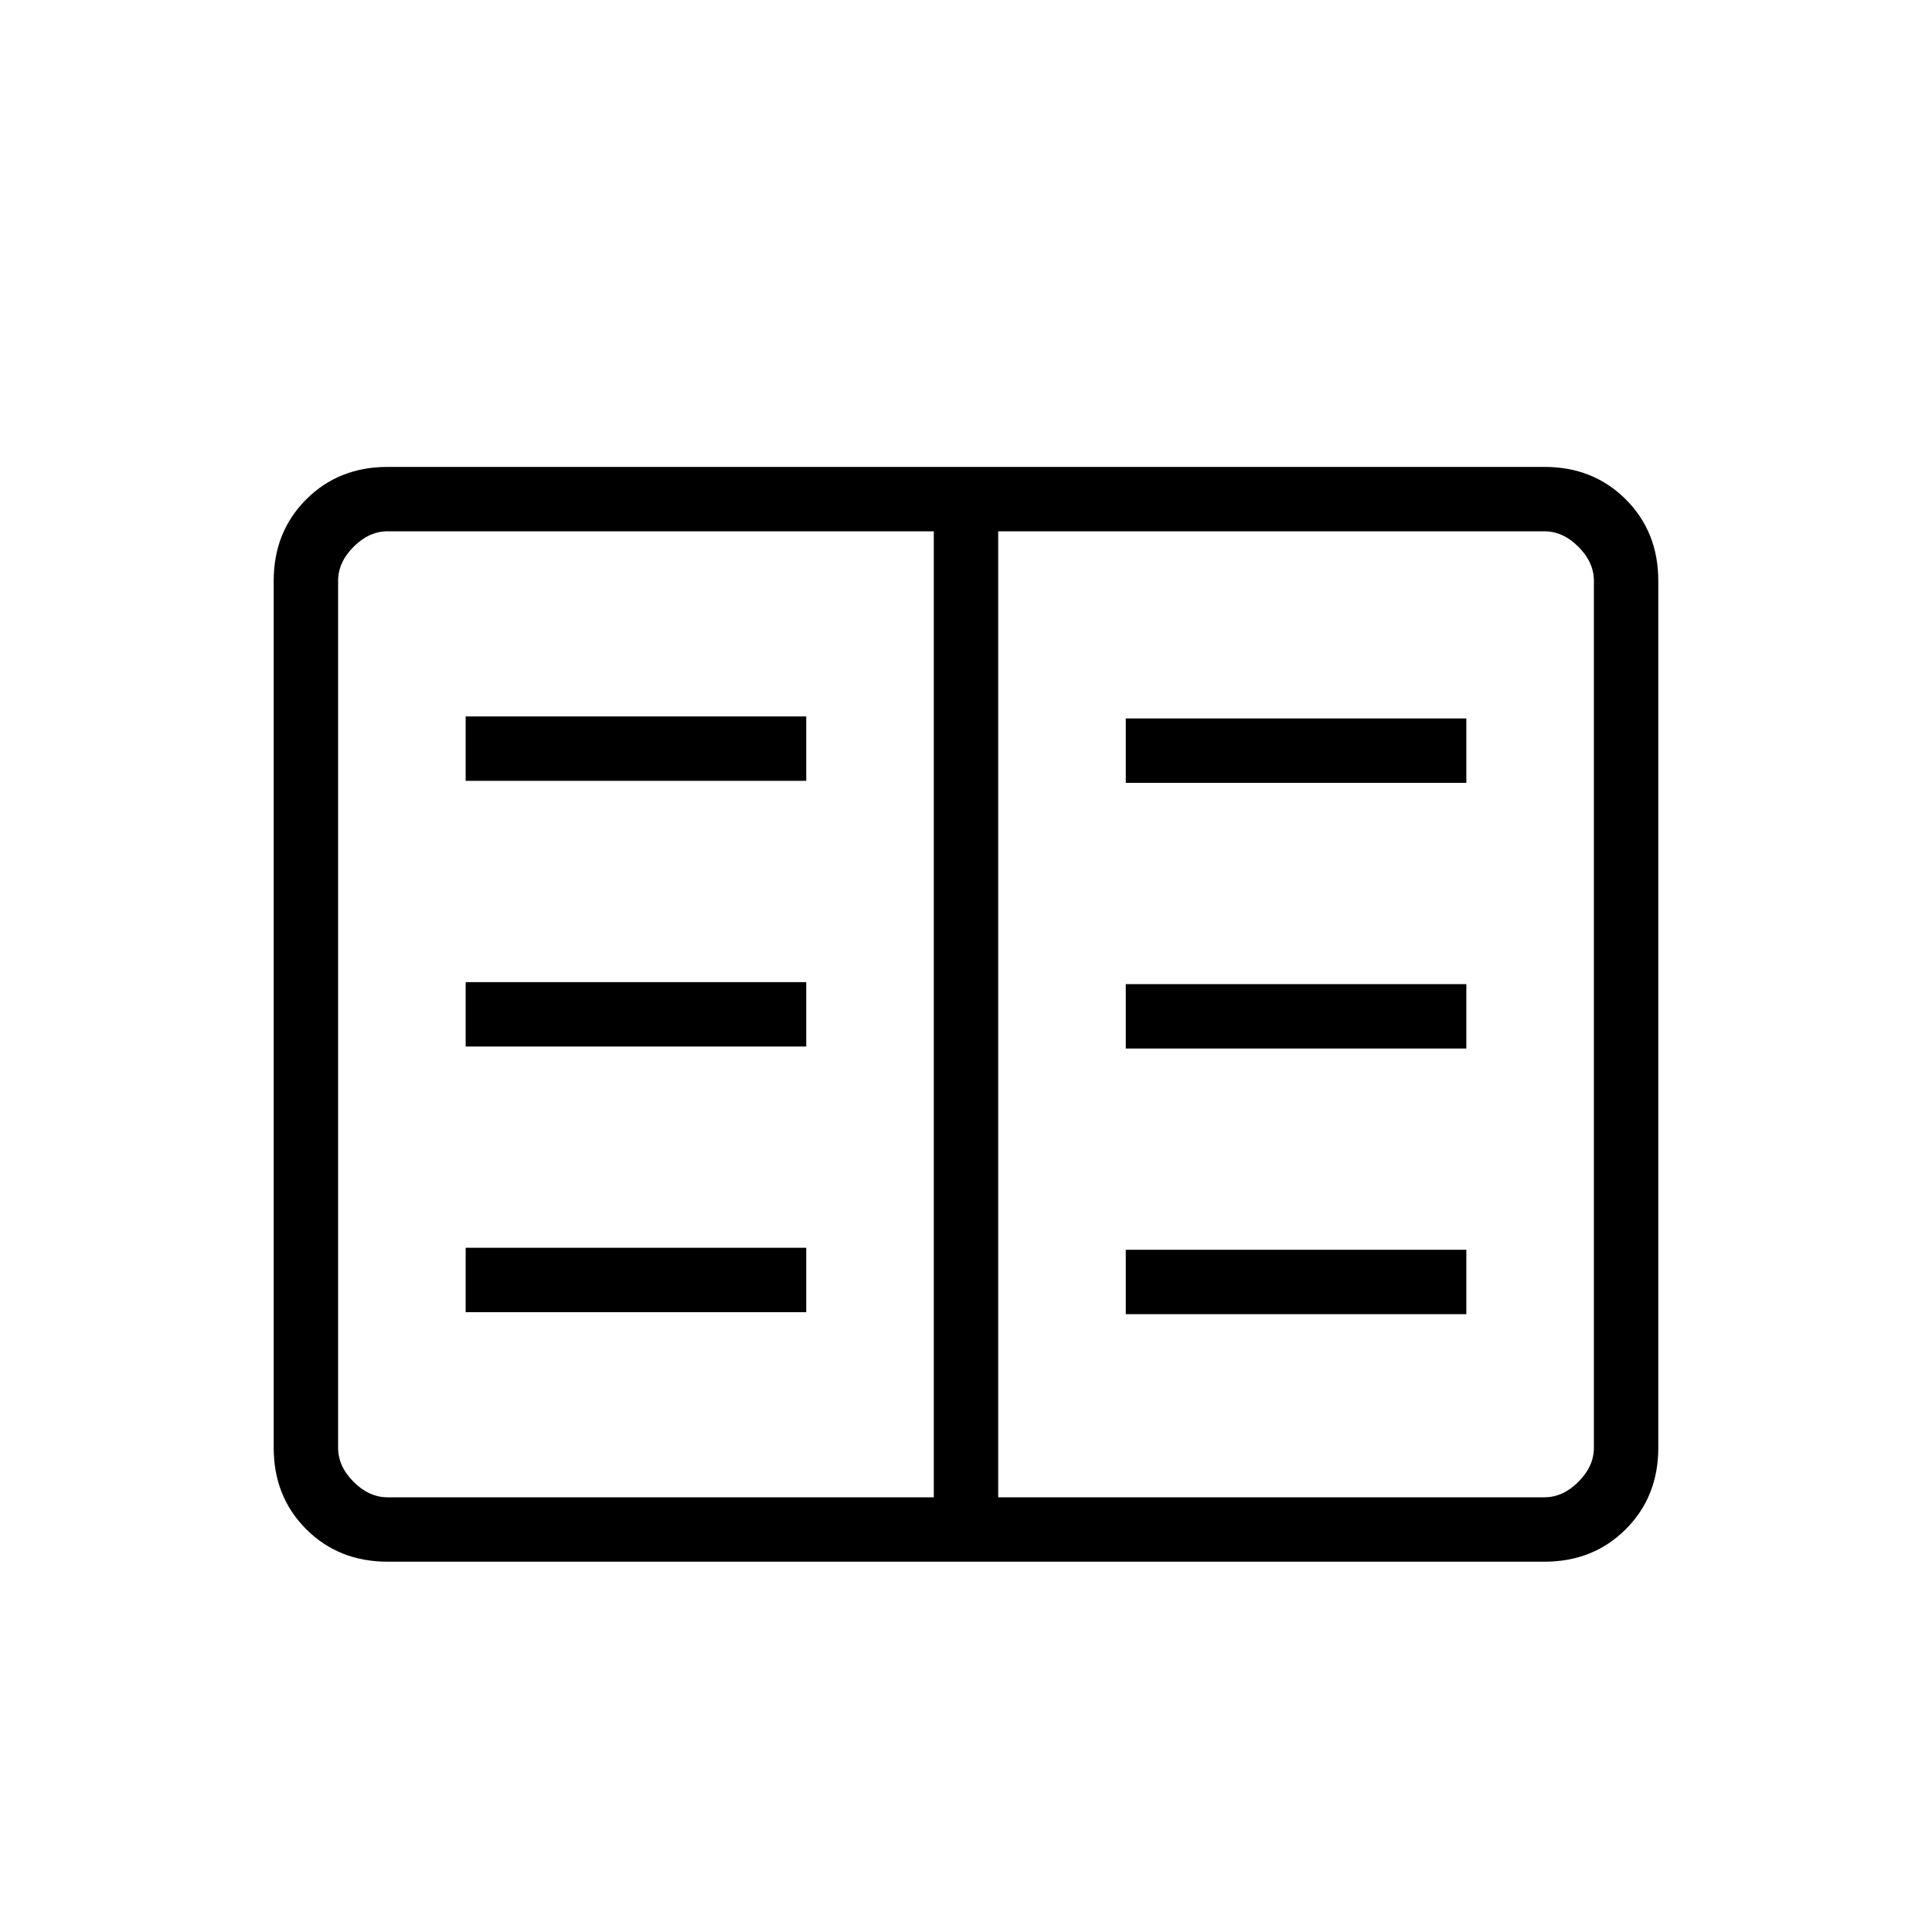 <svg xmlns="http://www.w3.org/2000/svg" height="20" viewBox="0 -960 960 960" width="20"><path d="M192.615-184q-24.315 0-40.465-16.15Q136-216.3 136-240.615v-430.77q0-24.315 16.15-40.465Q168.3-728 192.615-728h574.77q24.315 0 40.465 16.15Q824-695.7 824-671.385v430.77q0 24.315-16.15 40.465Q791.7-184 767.385-184h-574.77Zm0-32H464v-480H192.615q-9.23 0-16.923 7.692Q168-680.615 168-671.385v430.77q0 9.23 7.692 16.923Q183.385-216 192.615-216ZM496-216h271.385q9.23 0 16.923-7.692Q792-231.385 792-240.615v-430.77q0-9.23-7.692-16.923Q776.615-696 767.385-696H496v480Zm-264.615-92h169.23v-32h-169.23v32Zm0-132h169.23v-32h-169.23v32Zm0-132h169.23v-32h-169.23v32Zm328 265h169.23v-32h-169.23v32Zm0-132h169.23v-32h-169.23v32Zm0-132h169.23v-32h-169.23v32ZM464-216v-480 480Z"/></svg>